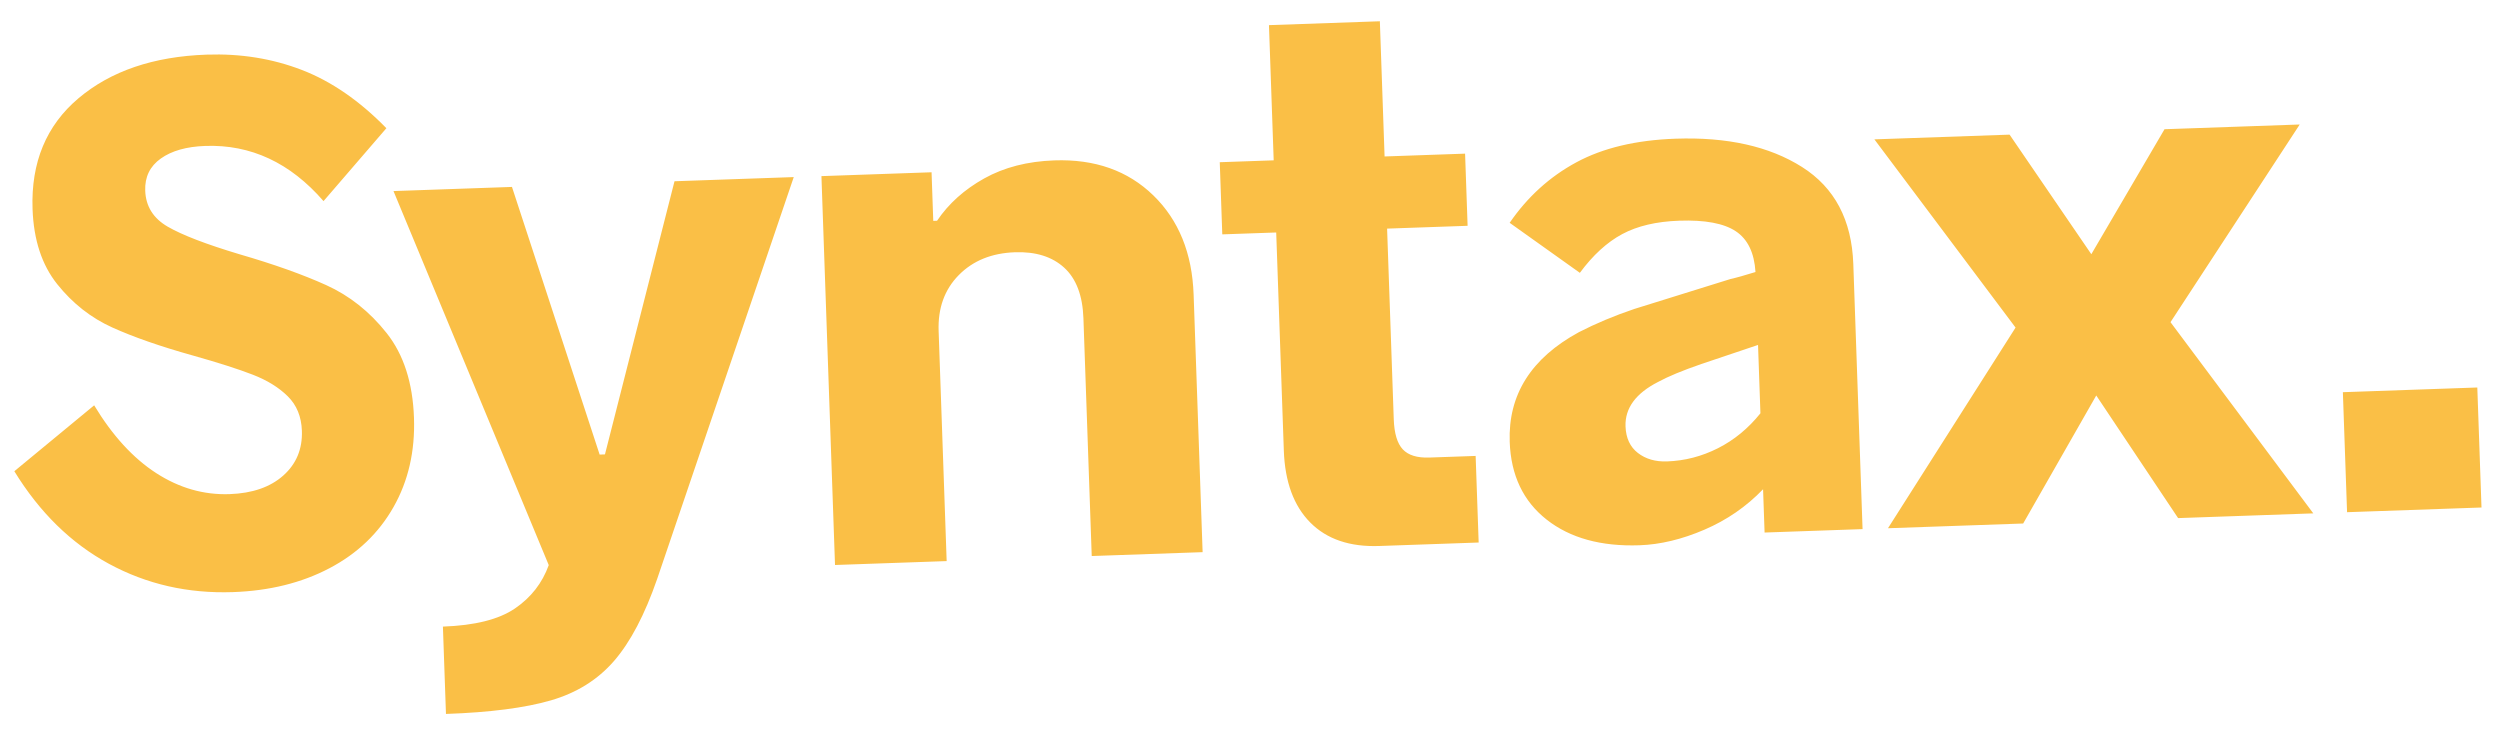 <svg xmlns="http://www.w3.org/2000/svg" viewBox="0 0 2664 777" xmlns:v="https://vecta.io/nano"><path d="M248.284 630.947c38.848-1.357 73.125-9.847 102.832-25.47s52.447-37.351 68.222-65.182 23.04-59.553 21.797-95.164c-1.3-37.229-10.993-67.278-29.078-90.146s-39.615-39.943-64.589-51.226-55.743-22.228-92.308-32.836c-35.486-10.646-60.947-20.426-76.385-29.34s-23.448-21.735-24.032-38.461c-.509-14.568 5.035-25.971 16.633-34.209s27.377-12.706 47.341-13.403c48.56-1.696 90.571 17.906 126.033 58.804h0l66.975-77.699c-28.573-29.254-58.602-49.949-90.088-62.085s-65.304-17.572-101.455-16.31c-56.654 1.978-102.166 17.478-136.536 46.5S32.955 173.07 34.689 222.71c1.149 32.913 9.915 59.618 26.297 80.114s35.962 35.884 58.74 46.163 51.351 20.221 85.72 29.825c27.279 7.691 48.586 14.51 63.92 20.457s27.756 13.617 37.268 23.008 14.531 21.641 15.059 36.749c.678 19.424-5.924 35.321-19.808 47.69s-32.966 18.978-57.246 19.826c-27.517.961-53.573-6.503-78.168-22.39s-46.639-39.968-66.133-72.24h0l-85.063 70.227c26.923 43.898 60.484 76.759 100.681 98.585s84.307 31.9 132.328 30.223zm226.932 129.83c46.942-1.639 84.183-6.451 111.726-14.436s50.012-22.005 67.409-42.06 32.72-49.222 45.969-87.5h0l145.496-428.07-127.066 4.437-74.11 291.063-5.665.198-93.423-285.213-126.257 4.409 165.449 398.574c-6.894 19.148-18.916 34.559-36.066 46.232s-42.72 18.103-76.712 19.29h0l3.25 93.074zm533.547-162.869l-8.564-245.229c-.848-24.28 6.293-44.112 21.422-59.497s35.103-23.51 59.923-24.376c22.122-.773 39.6 4.695 52.433 16.401s19.675 29.7 20.522 53.98h0l8.846 253.322 118.163-4.126-9.581-274.365c-1.545-44.244-15.878-79.533-42.998-105.866s-62.262-38.747-105.427-37.24c-28.597.999-53.493 7.405-74.689 19.22s-37.958 26.851-50.285 45.108h0l-4.047.141-1.809-51.798-117.354 4.098 14.47 414.38 118.972-4.155zm566.904-19.797l-3.222-92.264-49.37 1.724c-12.949.452-22.37-2.46-28.261-8.737s-9.101-16.969-9.629-32.077h0l-7.094-203.144 85.79-2.996-2.685-76.887-85.79 2.996-5.031-144.062-118.163 4.126 5.031 144.062-57.463 2.007 2.685 76.887 57.463-2.007 8.111 232.28c1.168 33.453 10.571 59.055 28.207 76.806s42.102 26.081 73.397 24.988h0l106.023-3.702zm171.45 2.926c22.122-.773 45.158-6.304 69.108-16.594s44.787-24.658 62.51-43.104h0l1.611 46.132 104.404-3.646-9.864-282.459c-1.639-46.942-19.86-81.419-54.662-103.433s-79.721-32.06-134.756-30.138c-42.086 1.47-77.312 9.858-105.679 25.164s-52.061 36.797-71.083 64.472h0l74.79 53.301c13.927-18.854 28.978-32.615 45.152-41.283s36.401-13.426 60.681-14.274c27.517-.961 47.637 2.793 60.357 11.263s19.709 22.946 20.964 43.431c-11.757 3.652-20.585 6.121-26.482 7.407l-102.606 31.944c-21.356 7.228-41.056 15.479-59.1 24.753-50.893 27.708-75.464 66.651-73.711 116.83 1.244 35.611 14.363 63.244 39.359 82.899s57.997 28.767 99.004 27.335zm29.293-89.348c-12.41.433-22.779-2.581-31.108-9.043s-12.71-15.898-13.143-28.308c-.678-19.424 10.925-35.225 34.809-47.404 10.603-5.772 25.912-12.114 45.929-19.026l60.469-20.344h0l2.544 72.84c-12.943 16.118-28.04 28.53-45.293 37.236s-35.322 13.388-54.206 14.048zm379.48 66.16l77.889-136.423 87.216 130.658 144.062-5.031-152.163-203.75 137.693-210.631-144.062 5.031-78.002 133.186-87.103-127.42-144.062 5.031 150.431 200.569-135.961 213.811 144.062-5.031zm488.399-17.055l-4.466-127.875-143.253 5.002 4.466 127.875 143.253-5.002z" fill="#fabf46"/></svg>